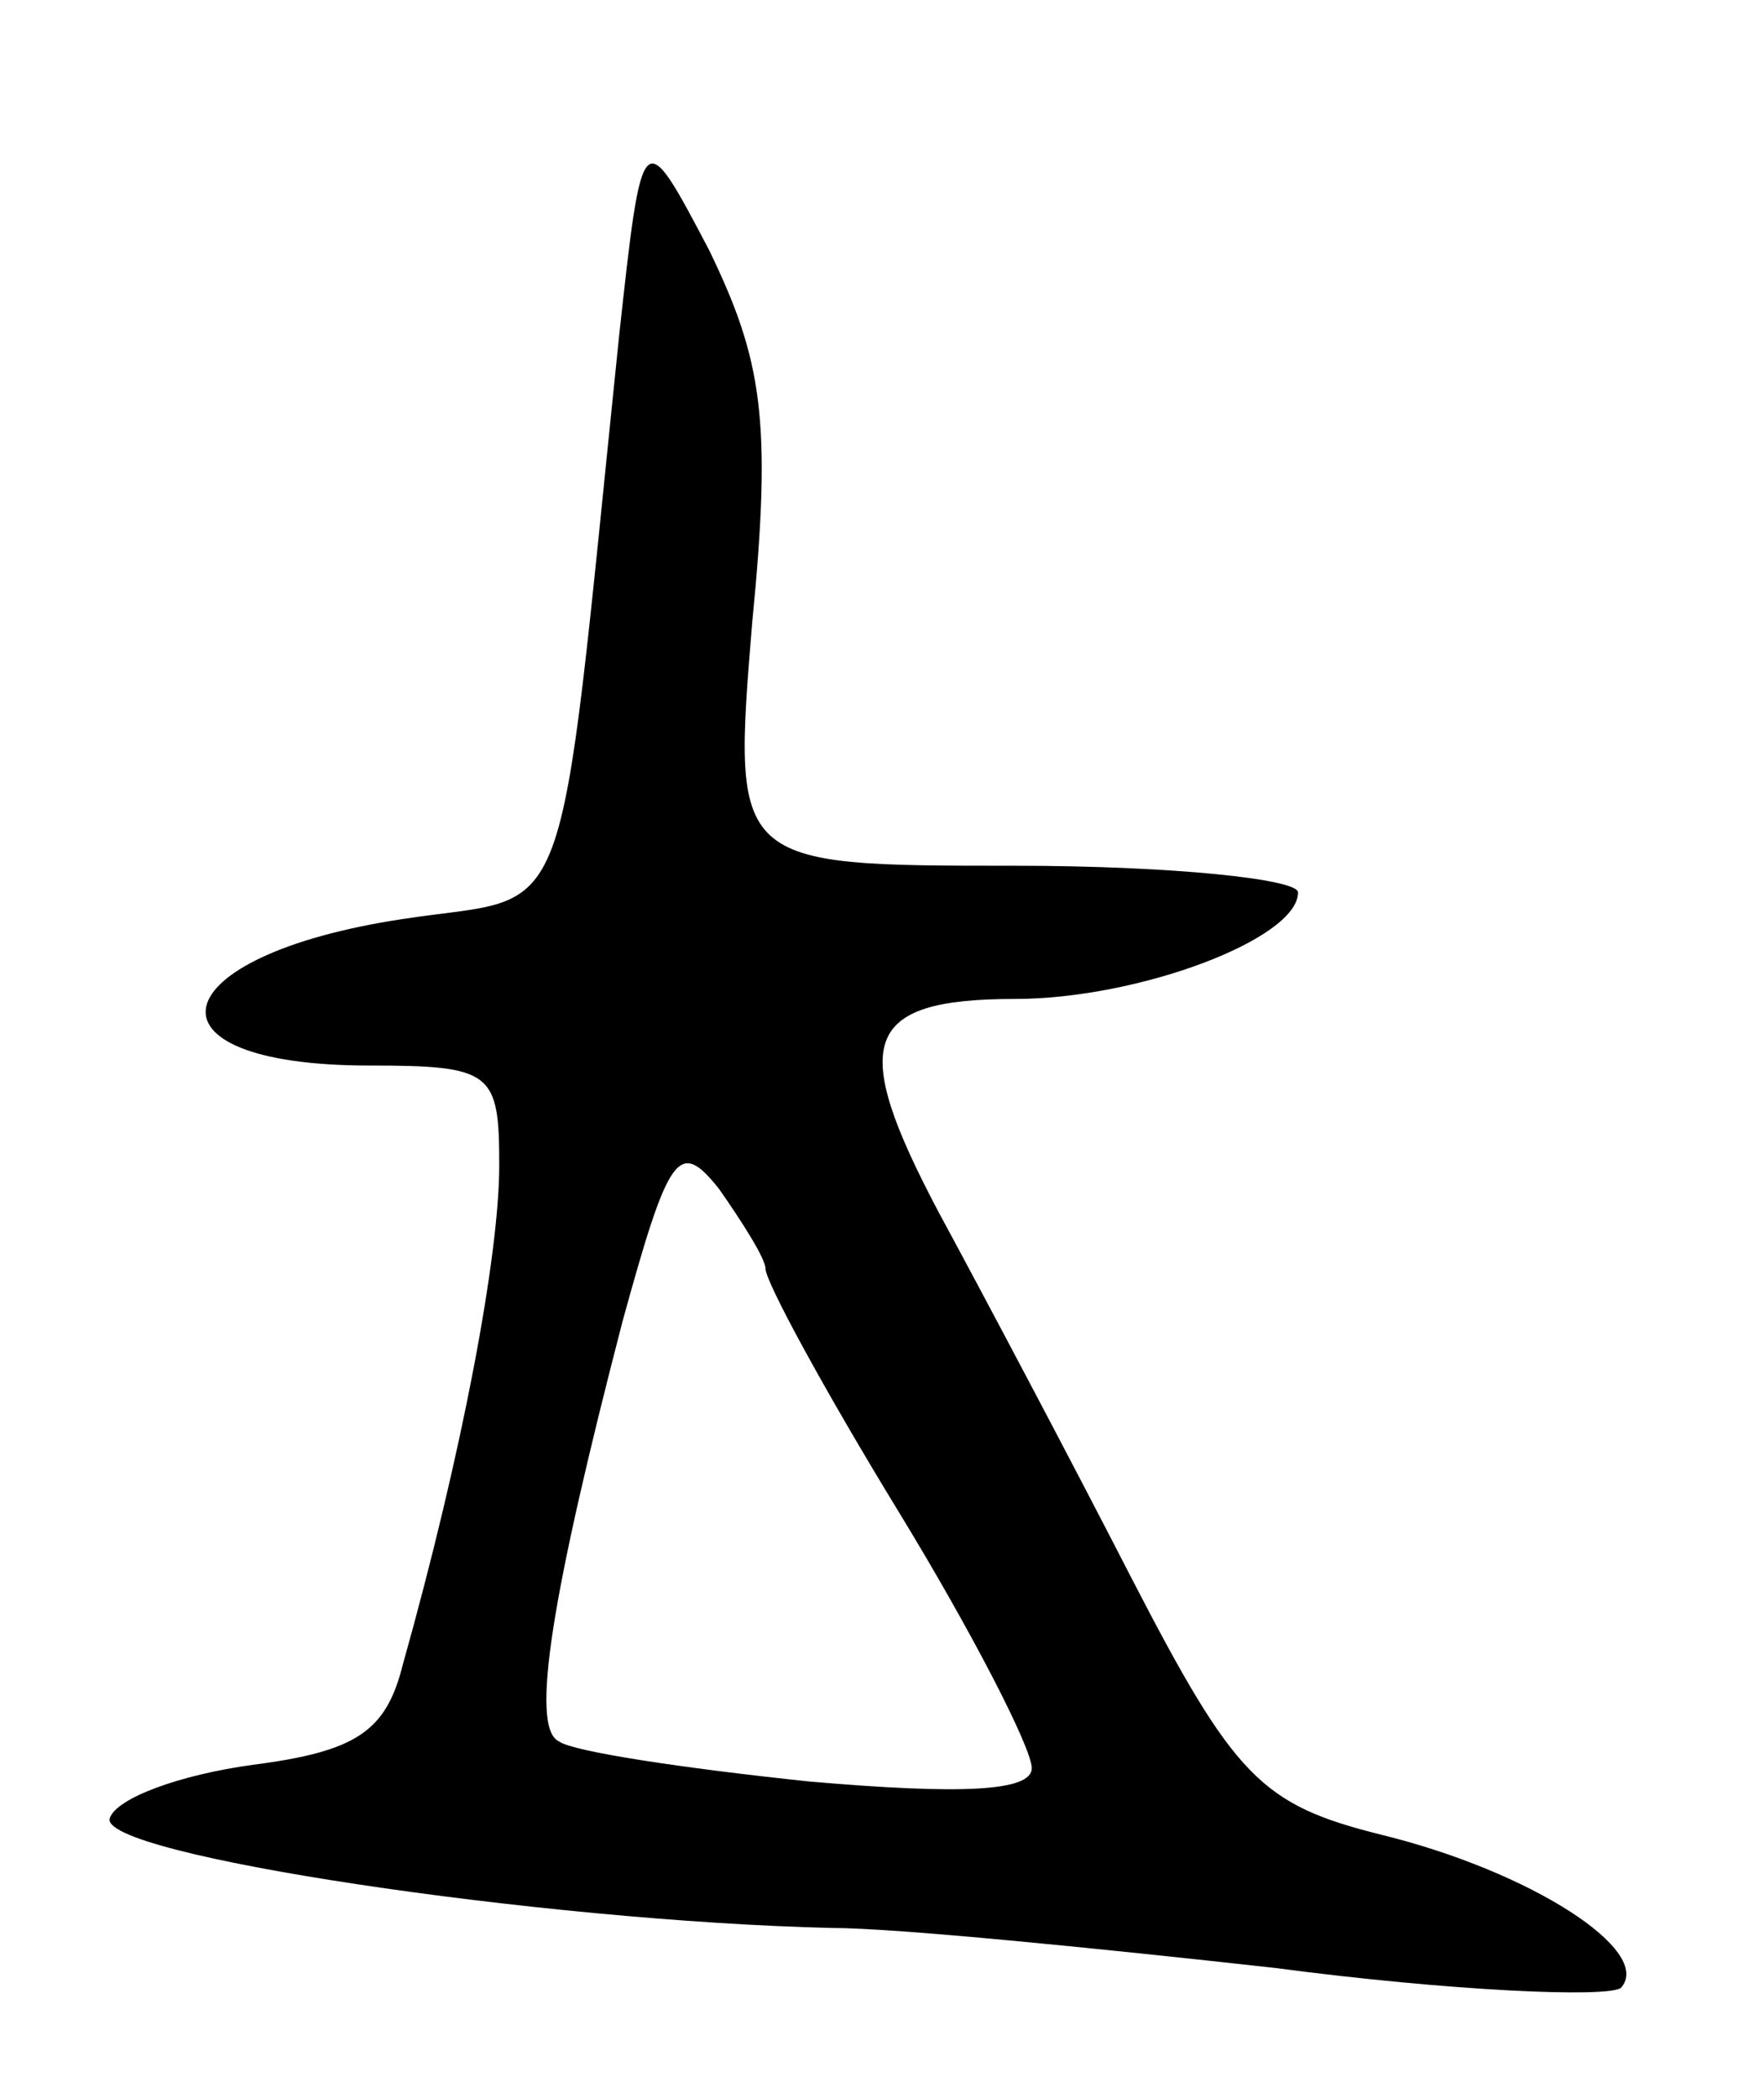<svg version="1.0" xmlns="http://www.w3.org/2000/svg"
 width="53pt" height="63pt" viewBox="0 0 53 63"
 preserveAspectRatio="xMidYMid meet">
<g transform="translate(0,63) scale(0.1,-0.1)"
fill="#000000" stroke="none">
<path d="M186 529 c-19 -184 -13 -167 -65 -175 -73 -11 -81 -44 -10 -44 37 0
39 -2 39 -30 0 -27 -11 -86 -29 -150 -5 -20 -14 -26 -45 -30 -22 -3 -41 -10
-43 -16 -4 -11 130 -31 217 -33 19 0 79 -6 133 -12 53 -7 100 -9 104 -6 10 11
-27 35 -72 46 -36 9 -44 17 -75 77 -19 37 -45 86 -58 110 -27 51 -23 64 23 64
37 0 85 18 85 32 0 4 -38 8 -85 8 -85 0 -85 0 -79 73 6 61 3 79 -13 112 -20
38 -20 38 -27 -26z m44 -280 c0 -4 18 -37 40 -73 22 -36 40 -71 40 -77 0 -7
-21 -8 -67 -4 -38 4 -71 9 -75 12 -9 4 -2 45 19 126 14 51 17 55 29 40 7 -10
14 -21 14 -24z"/>
</g>
</svg>
